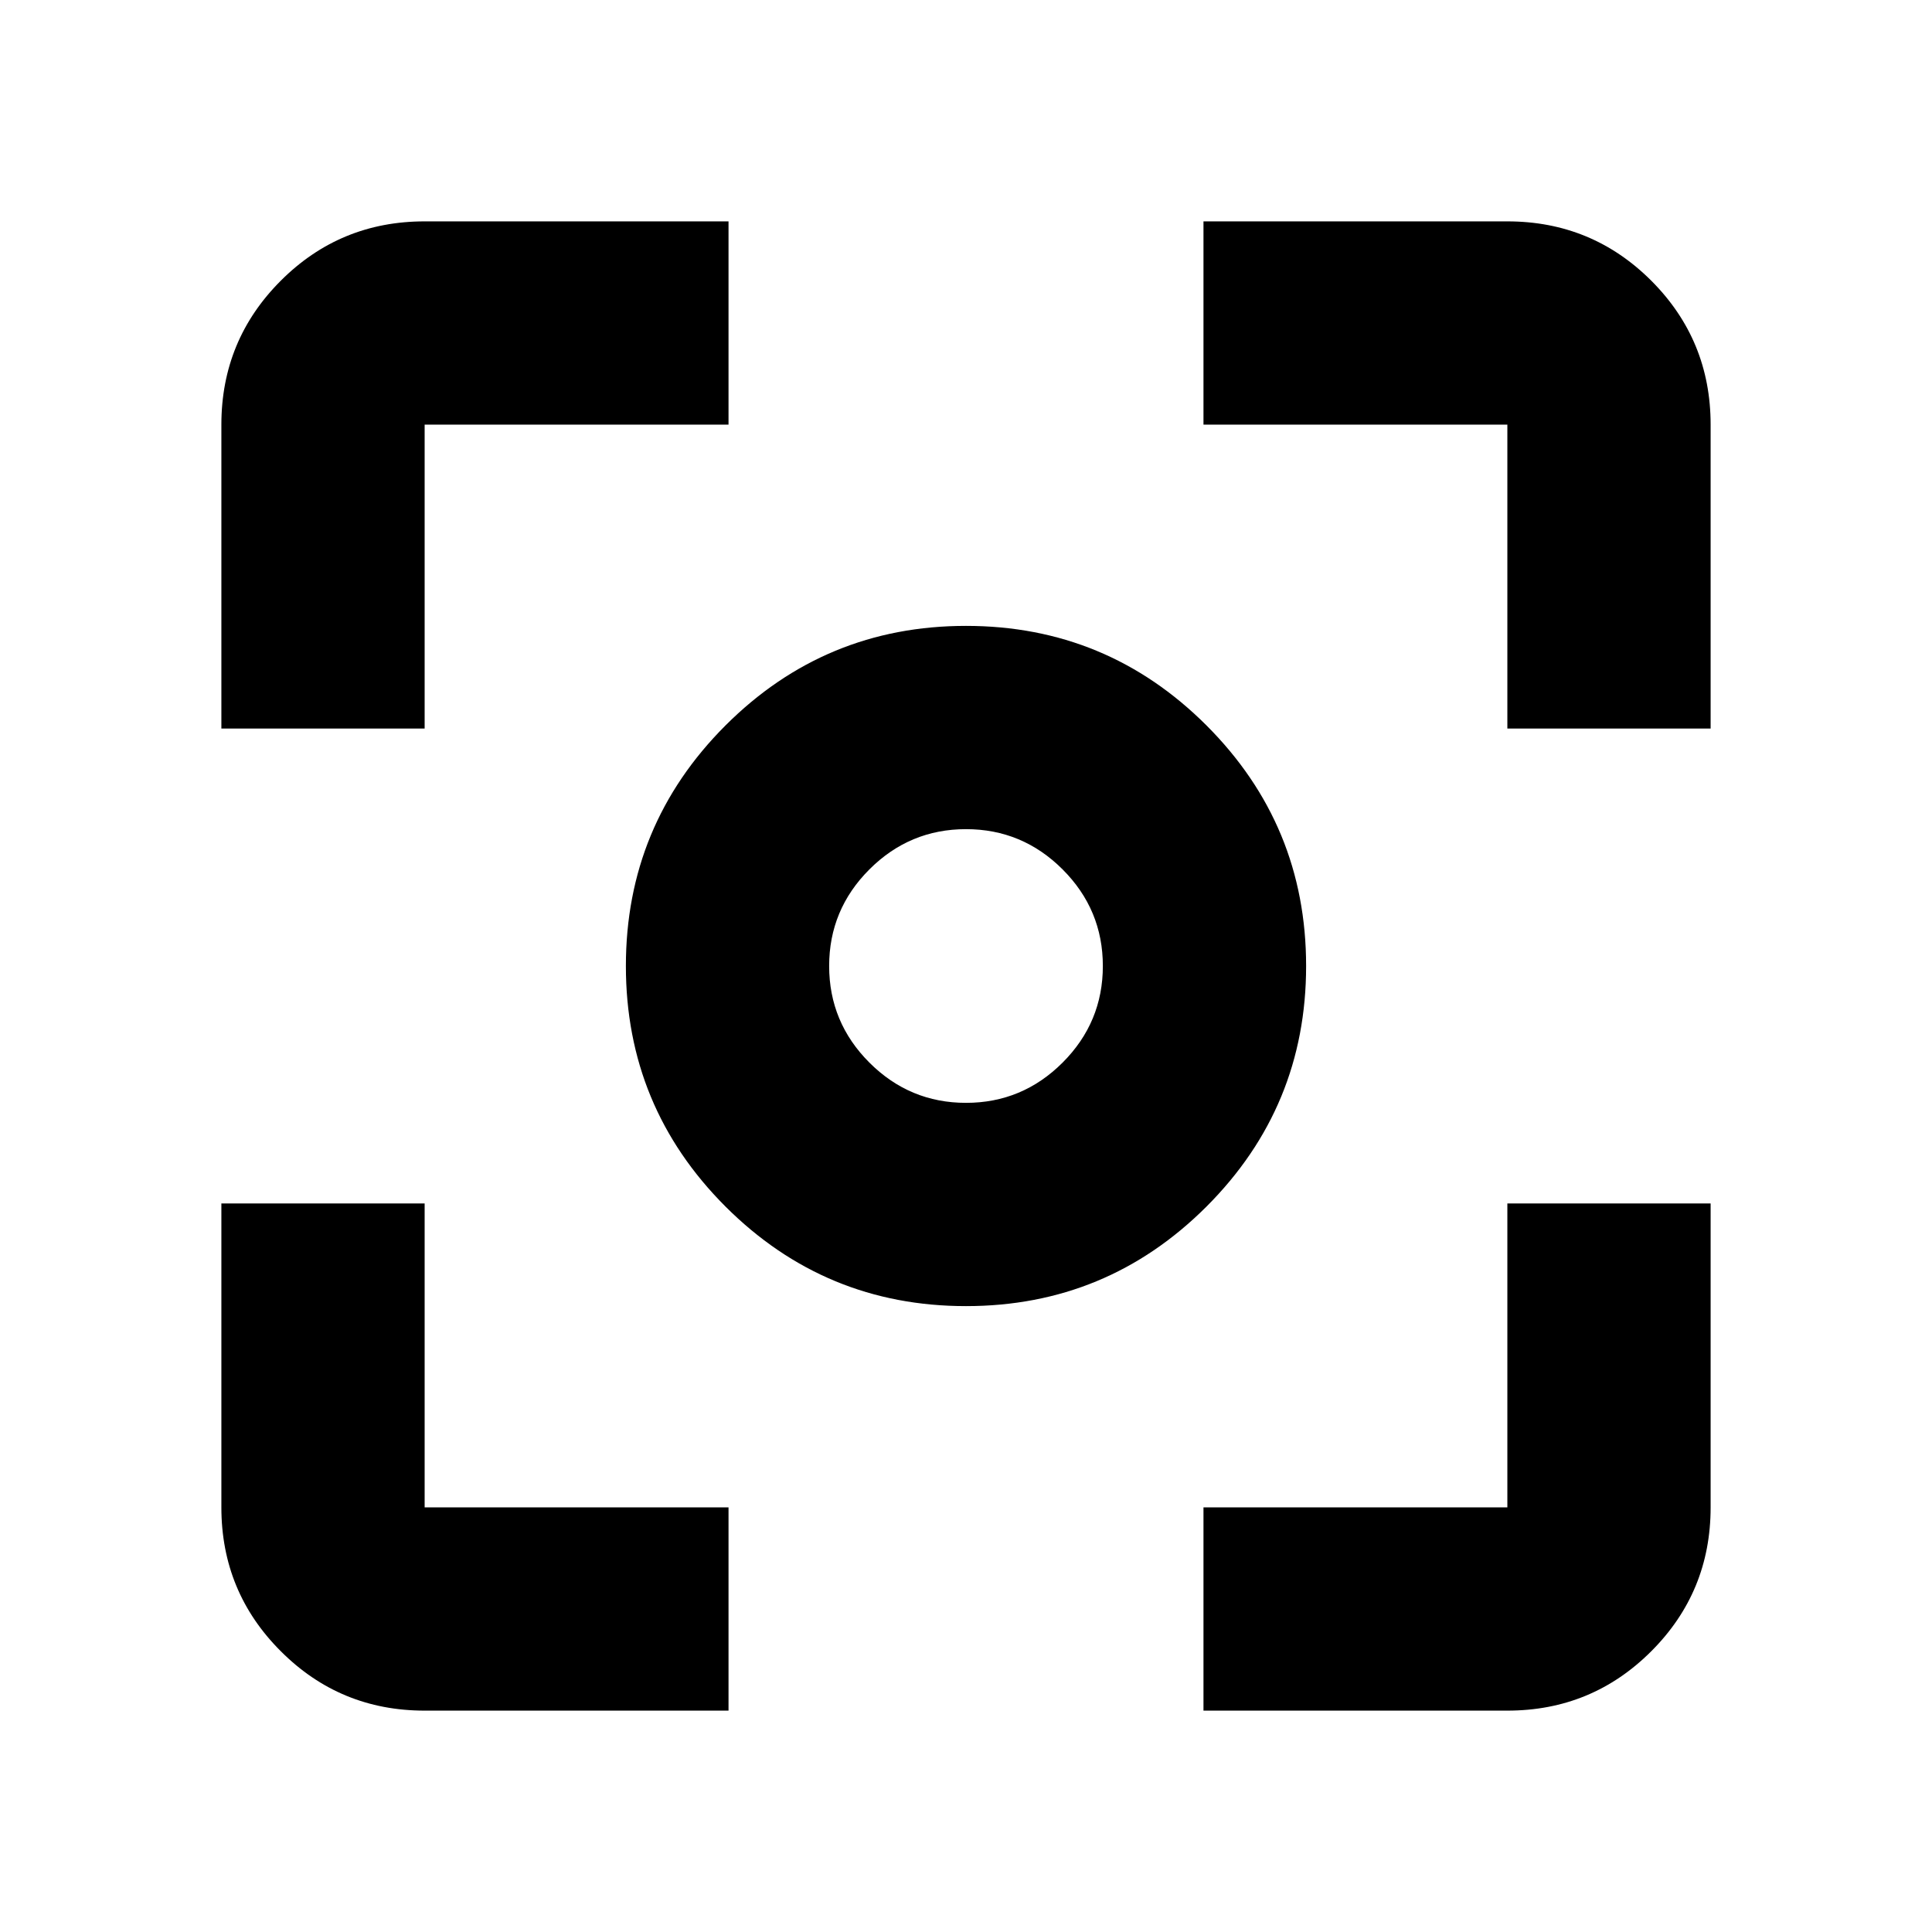<svg xmlns="http://www.w3.org/2000/svg" height="24" width="24"><path d="M12 16.225Q10.25 16.225 9.012 14.988Q7.775 13.75 7.775 12Q7.775 10.25 9.012 9.012Q10.25 7.775 12 7.775Q13.75 7.775 14.988 9.012Q16.225 10.25 16.225 12Q16.225 13.75 14.988 14.988Q13.75 16.225 12 16.225ZM12 12Q12 12 12 12Q12 12 12 12Q12 12 12 12Q12 12 12 12Q12 12 12 12Q12 12 12 12Q12 12 12 12Q12 12 12 12ZM12 13.7Q12.7 13.7 13.2 13.2Q13.7 12.7 13.7 12Q13.7 11.3 13.2 10.8Q12.7 10.3 12 10.3Q11.3 10.3 10.8 10.8Q10.3 11.3 10.3 12Q10.3 12.7 10.8 13.2Q11.3 13.7 12 13.7ZM2.75 9.05V5.275Q2.75 4.225 3.488 3.487Q4.225 2.75 5.275 2.75H9.05V5.275H5.275Q5.275 5.275 5.275 5.275Q5.275 5.275 5.275 5.275V9.05ZM9.05 21.25H5.275Q4.225 21.25 3.488 20.512Q2.75 19.775 2.75 18.725V14.95H5.275V18.725Q5.275 18.725 5.275 18.725Q5.275 18.725 5.275 18.725H9.05ZM14.95 21.25V18.725H18.725Q18.725 18.725 18.725 18.725Q18.725 18.725 18.725 18.725V14.95H21.25V18.725Q21.25 19.775 20.513 20.512Q19.775 21.25 18.725 21.25ZM18.725 9.05V5.275Q18.725 5.275 18.725 5.275Q18.725 5.275 18.725 5.275H14.95V2.75H18.725Q19.775 2.75 20.513 3.487Q21.25 4.225 21.25 5.275V9.05Z"/></svg>